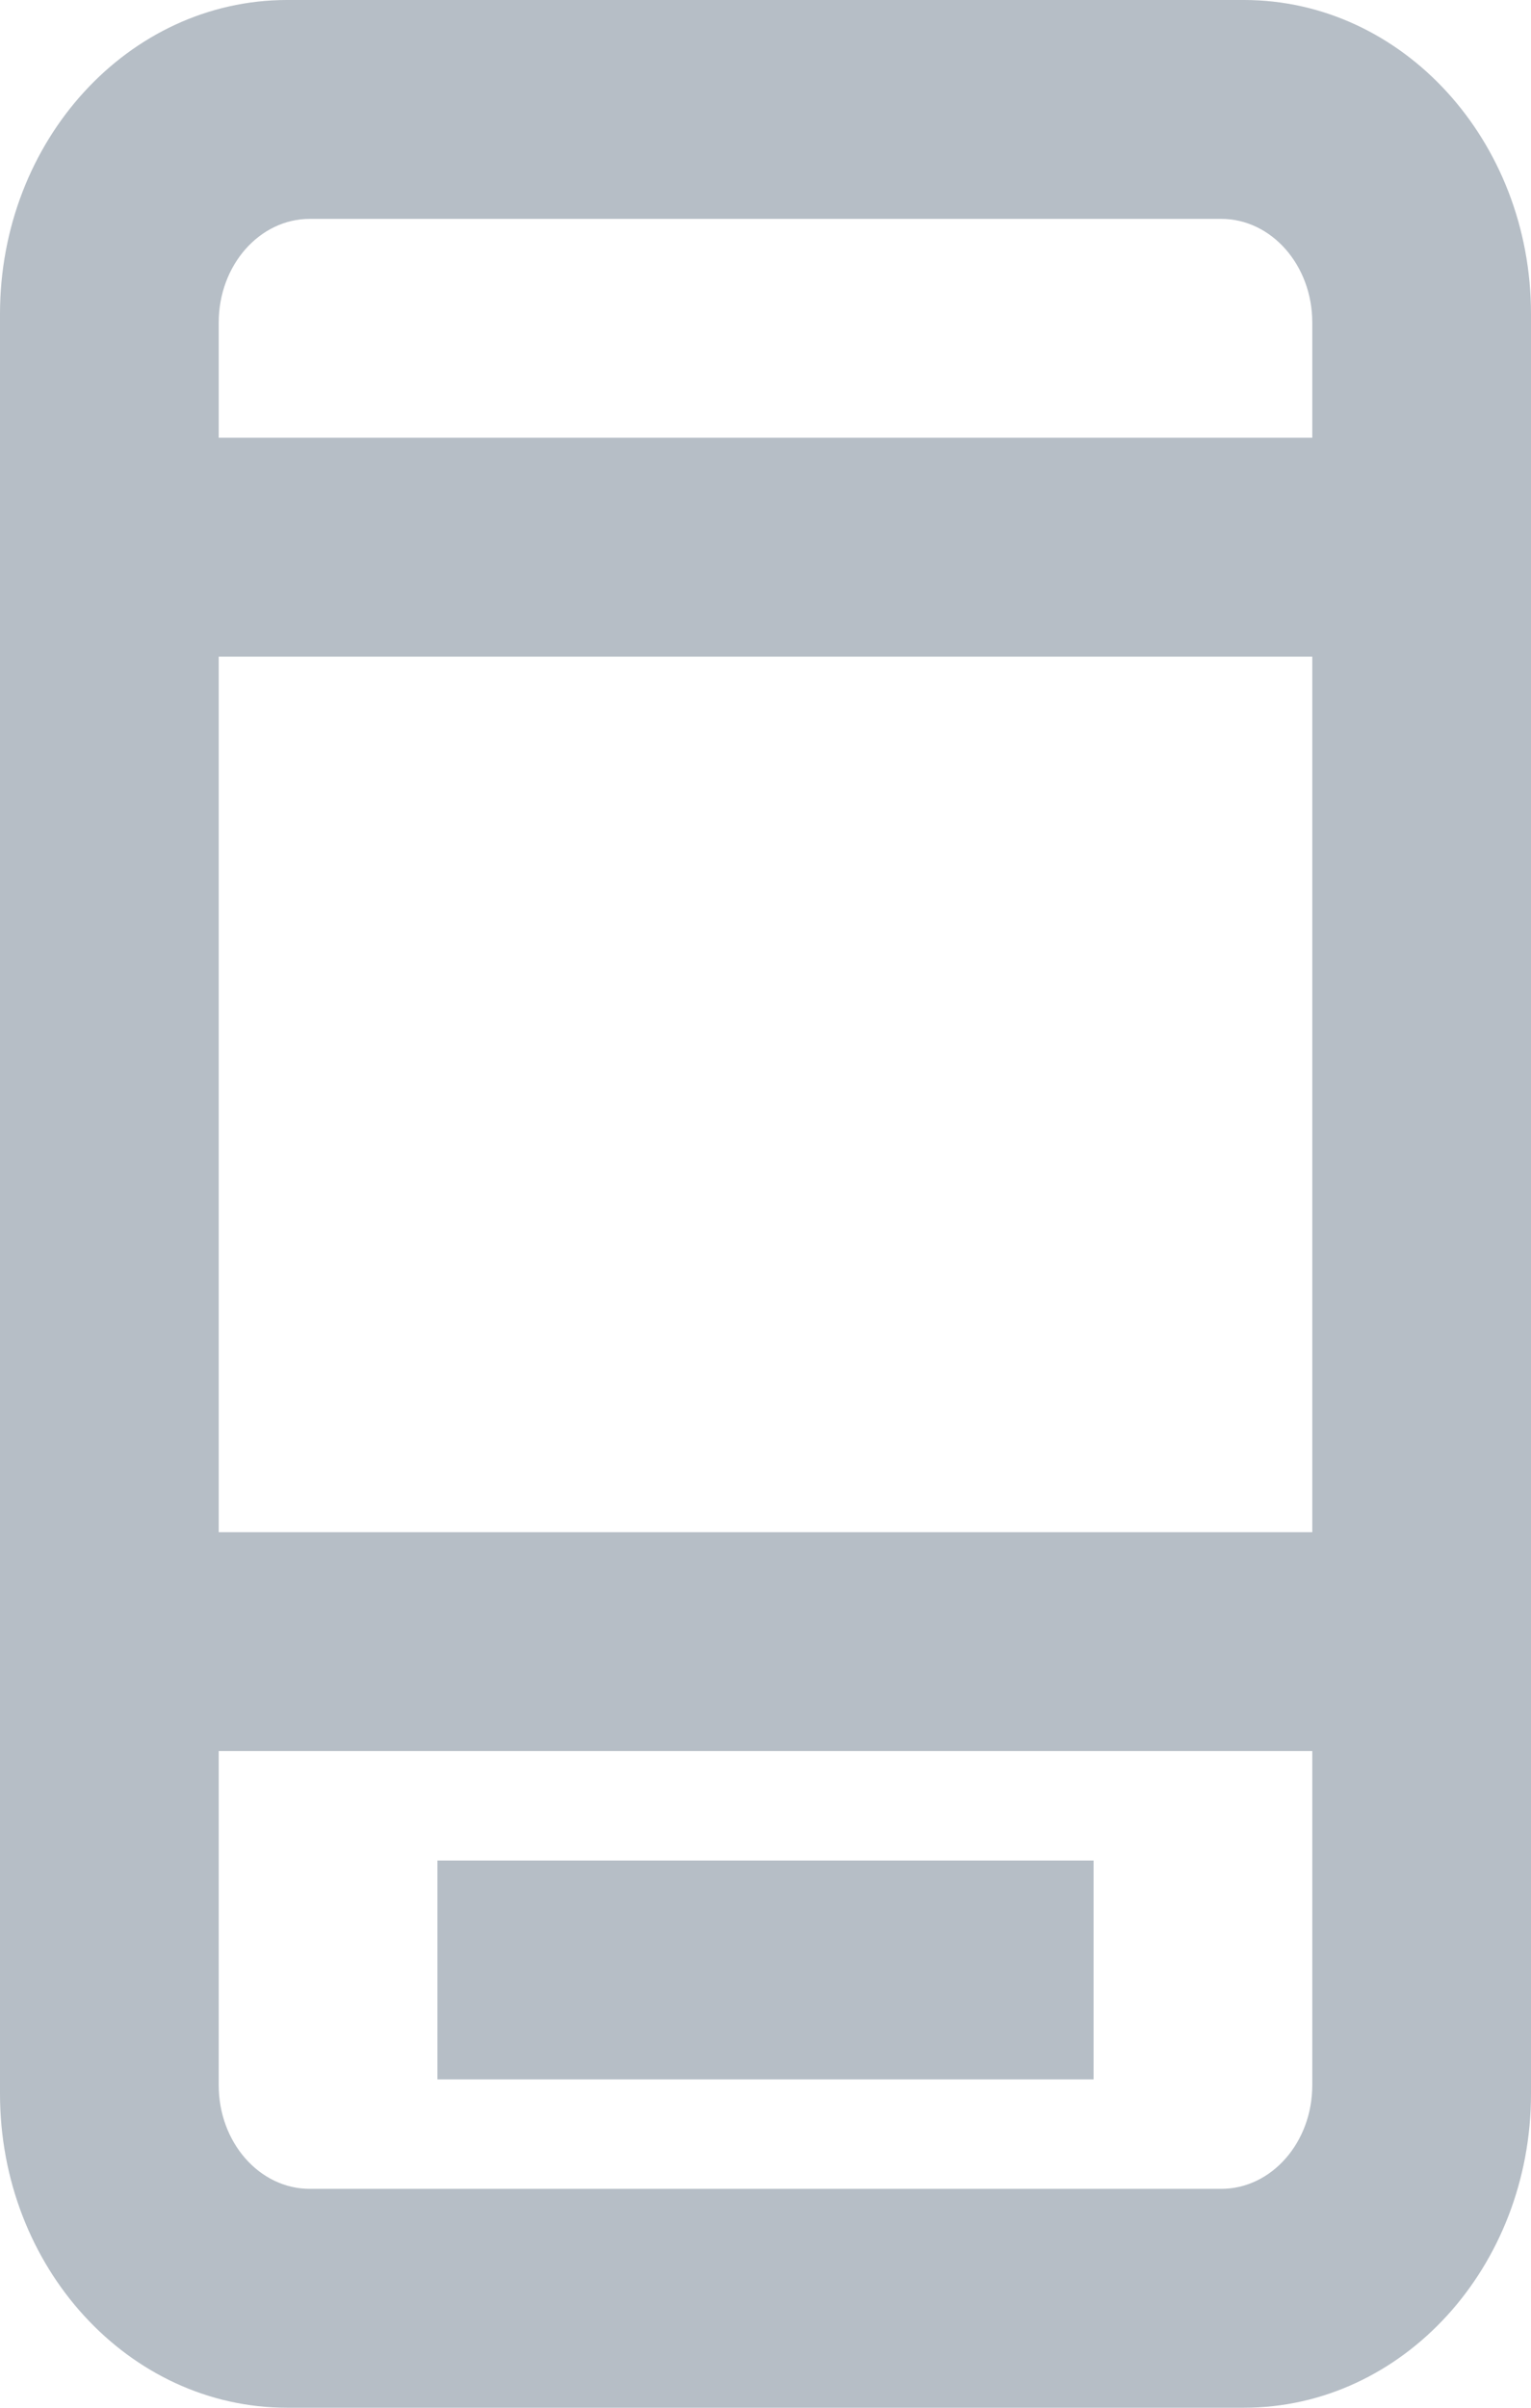 <svg preserveAspectRatio="none" width="100%" height="100%" overflow="visible" style="display: block;" viewBox="0 0 14 22" fill="none" xmlns="http://www.w3.org/2000/svg">
<path id="IconShape" d="M11.375 0C12.825 0 14 1.285 14 2.869V19.131C14 20.715 12.825 22 11.375 22H2.625C1.175 22 0 20.715 0 19.131V2.869C0 1.285 1.175 0 2.625 0H11.375ZM2 19.053C2 19.576 2.373 20 2.833 20H11.167C11.627 20 12 19.576 12 19.053V16H2V19.053ZM10 19H4V17H10V19ZM2 14H12V6H2V14ZM2.833 2C2.373 2 2 2.424 2 2.947V4H12V2.947C12 2.424 11.627 2 11.167 2H2.833Z" fill="#B6BEC6"/>
</svg>
